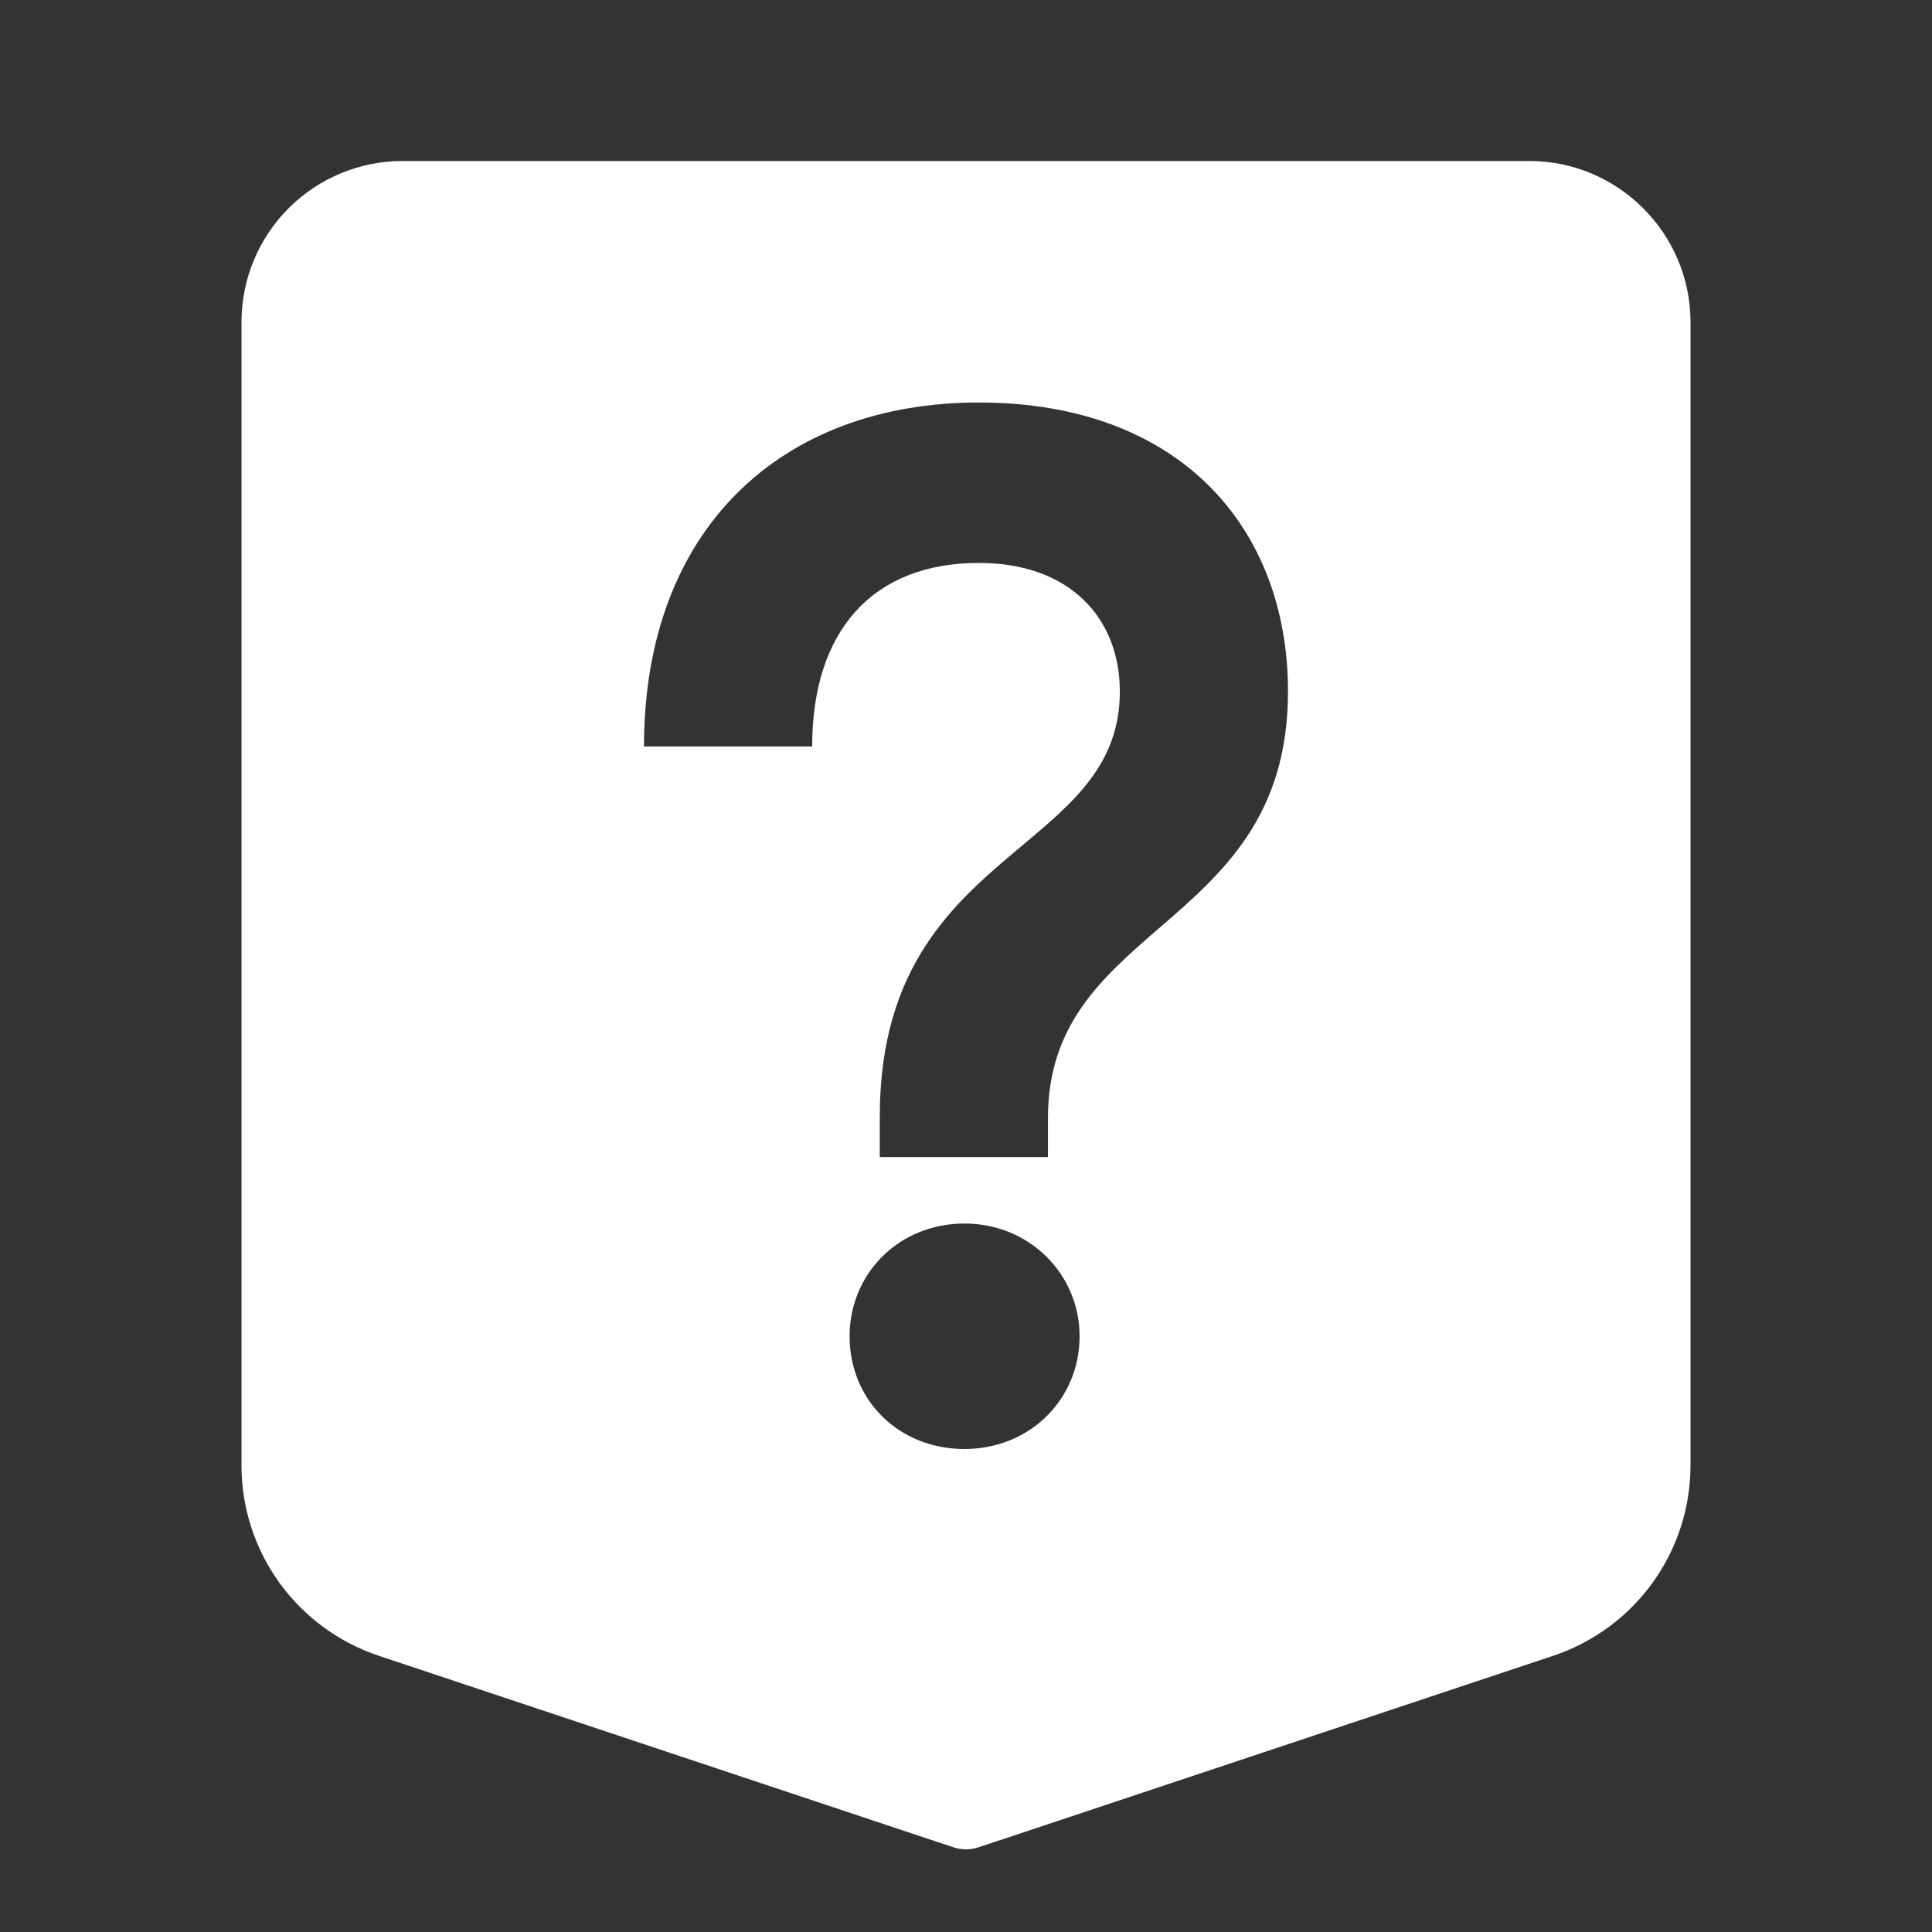 <svg width="24" height="24" viewBox="0 0 24 24" fill="none" xmlns="http://www.w3.org/2000/svg">
<rect x="0" y="0" width="24" height="24" fill="#333333" stroke="none"/>
<path fill-rule="evenodd" clip-rule="evenodd" d="M5 2H19C20.1 2 21 2.9 21 4V18.203C21 19.279 20.311 20.23 19.291 20.57L12.158 22.947C12.056 22.982 11.944 22.982 11.842 22.947L4.709 20.57C3.689 20.23 3 19.28 3 18.204V4C3 3.47 3.211 2.961 3.586 2.586C3.961 2.211 4.47 2 5 2ZM13.018 14.373H10.929V13.87C10.929 11.985 11.869 11.198 12.694 10.507C13.337 9.968 13.911 9.489 13.911 8.591C13.911 7.675 13.286 6.993 12.161 6.993C10.839 6.993 10.089 7.837 10.089 9.273H8C8 6.562 9.714 5 12.161 5C14.661 5 16 6.562 16 8.591C16 10.144 15.181 10.853 14.401 11.528C13.693 12.141 13.018 12.726 13.018 13.888V14.373ZM13.411 16.599C13.411 17.39 12.786 18 11.982 18C11.161 18 10.554 17.39 10.554 16.599C10.554 15.827 11.161 15.199 11.982 15.199C12.786 15.199 13.411 15.827 13.411 16.599Z" fill="#fff"/>
</svg>
